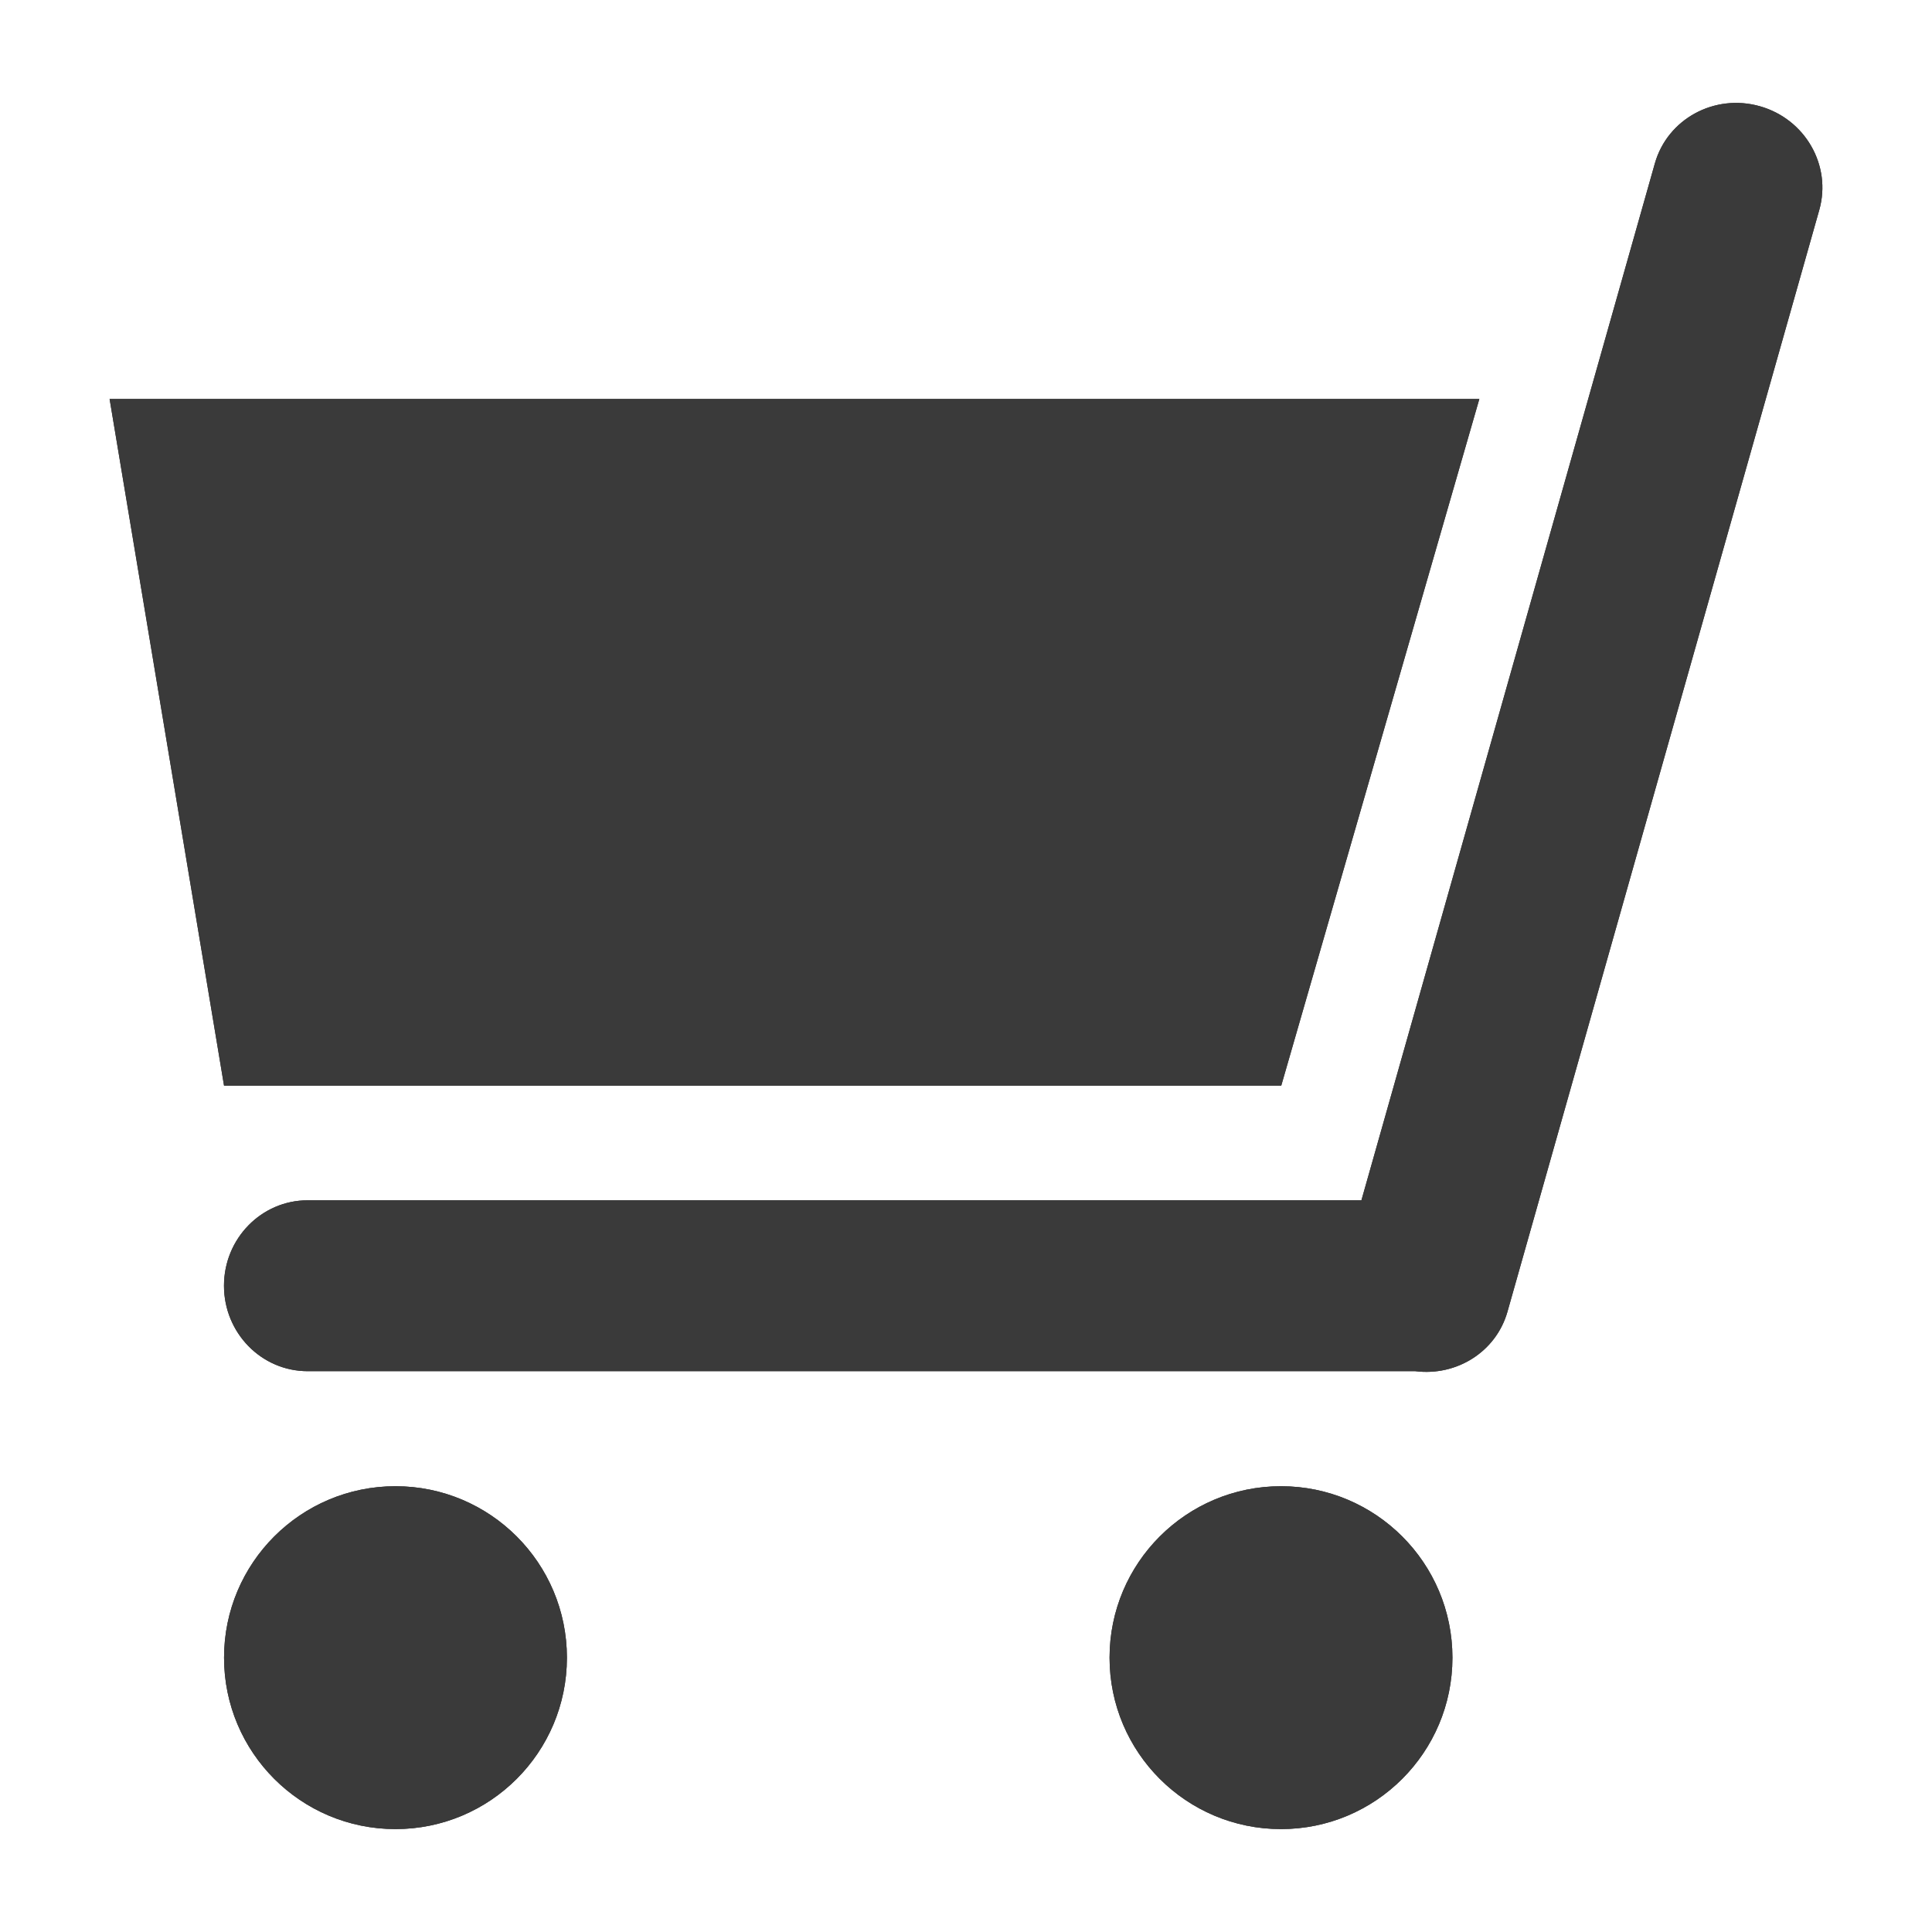 <?xml version="1.0" encoding="iso-8859-1"?>
<!-- Generator: Adobe Illustrator 17.1.0, SVG Export Plug-In . SVG Version: 6.00 Build 0)  -->
<!DOCTYPE svg PUBLIC "-//W3C//DTD SVG 1.1//EN" "http://www.w3.org/Graphics/SVG/1.1/DTD/svg11.dtd">
<svg version="1.1" xmlns="http://www.w3.org/2000/svg" xmlns:xlink="http://www.w3.org/1999/xlink" x="0px" y="0px" width="120px"
	 height="120px" viewBox="0 0 120 120" enable-background="new 0 0 120 120" xml:space="preserve">
<g id="Layer_4" display="none">
	<circle display="inline" opacity="0.5" fill="#DF1F26" cx="60" cy="60" r="60"/>
	<rect x="6.5" y="6.5" display="inline" opacity="0.5" fill="#3B4FA1" width="107" height="107"/>
</g>
<g id="normal">
	<g>
		<g>
			<path fill-rule="evenodd" clip-rule="evenodd" fill="#3A3A3A" d="M109.307,6.598c-2.82-0.798-5.739,0.793-6.521,3.554
				L84.56,74.553l-65.452,0c-2.87,0-5.196,2.376-5.196,5.306c0,2.931,2.326,5.307,5.196,5.307l68.799,0
				c2.554,0.326,5.017-1.196,5.725-3.697l19.366-68.427C113.78,10.281,112.127,7.396,109.307,6.598z M79.58,67.432l12.304-42.651
				H6.808l7.108,42.652L79.58,67.432z M24.564,92.312c-5.881,0-10.648,4.767-10.648,10.648s4.767,10.648,10.648,10.648
				c5.881,0,10.648-4.767,10.648-10.648C35.212,97.08,30.445,92.313,24.564,92.312z M79.565,92.312
				c-5.881,0-10.648,4.767-10.648,10.648c0,5.881,4.767,10.648,10.648,10.648c5.881,0,10.648-4.767,10.648-10.648
				C90.213,97.08,85.446,92.312,79.565,92.312z"/>
		</g>
	</g>
</g>
<g id="active">
	<g>
		<g>
			<path fill-rule="evenodd" clip-rule="evenodd" fill="#3A3A3A" d="M109.307,6.598c-2.82-0.798-5.739,0.793-6.521,3.554
				L84.56,74.553l-65.452,0c-2.87,0-5.196,2.376-5.196,5.306c0,2.931,2.326,5.307,5.196,5.307l68.799,0
				c2.554,0.326,5.017-1.196,5.725-3.697l19.366-68.427C113.78,10.281,112.127,7.396,109.307,6.598z M79.58,67.432l12.304-42.651
				H6.808l7.108,42.652L79.58,67.432z M24.564,92.312c-5.881,0-10.648,4.767-10.648,10.648s4.767,10.648,10.648,10.648
				c5.881,0,10.648-4.767,10.648-10.648C35.212,97.08,30.445,92.313,24.564,92.312z M79.565,92.312
				c-5.881,0-10.648,4.767-10.648,10.648c0,5.881,4.767,10.648,10.648,10.648c5.881,0,10.648-4.767,10.648-10.648
				C90.213,97.08,85.446,92.312,79.565,92.312z"/>
		</g>
	</g>
</g>
<g id="disabled" opacity="0.2">
	<g>
		<g>
			<path fill-rule="evenodd" clip-rule="evenodd" fill="#3A3A3A" d="M109.307,6.598c-2.82-0.798-5.739,0.793-6.521,3.554
				L84.56,74.553l-65.452,0c-2.87,0-5.196,2.376-5.196,5.306c0,2.931,2.326,5.307,5.196,5.307l68.799,0
				c2.554,0.326,5.017-1.196,5.725-3.697l19.366-68.427C113.78,10.281,112.127,7.396,109.307,6.598z M79.58,67.432l12.304-42.651
				H6.808l7.108,42.652L79.58,67.432z M24.564,92.312c-5.881,0-10.648,4.767-10.648,10.648s4.767,10.648,10.648,10.648
				c5.881,0,10.648-4.767,10.648-10.648C35.212,97.08,30.445,92.313,24.564,92.312z M79.565,92.312
				c-5.881,0-10.648,4.767-10.648,10.648c0,5.881,4.767,10.648,10.648,10.648c5.881,0,10.648-4.767,10.648-10.648
				C90.213,97.08,85.446,92.312,79.565,92.312z"/>
		</g>
	</g>
</g>
</svg>
